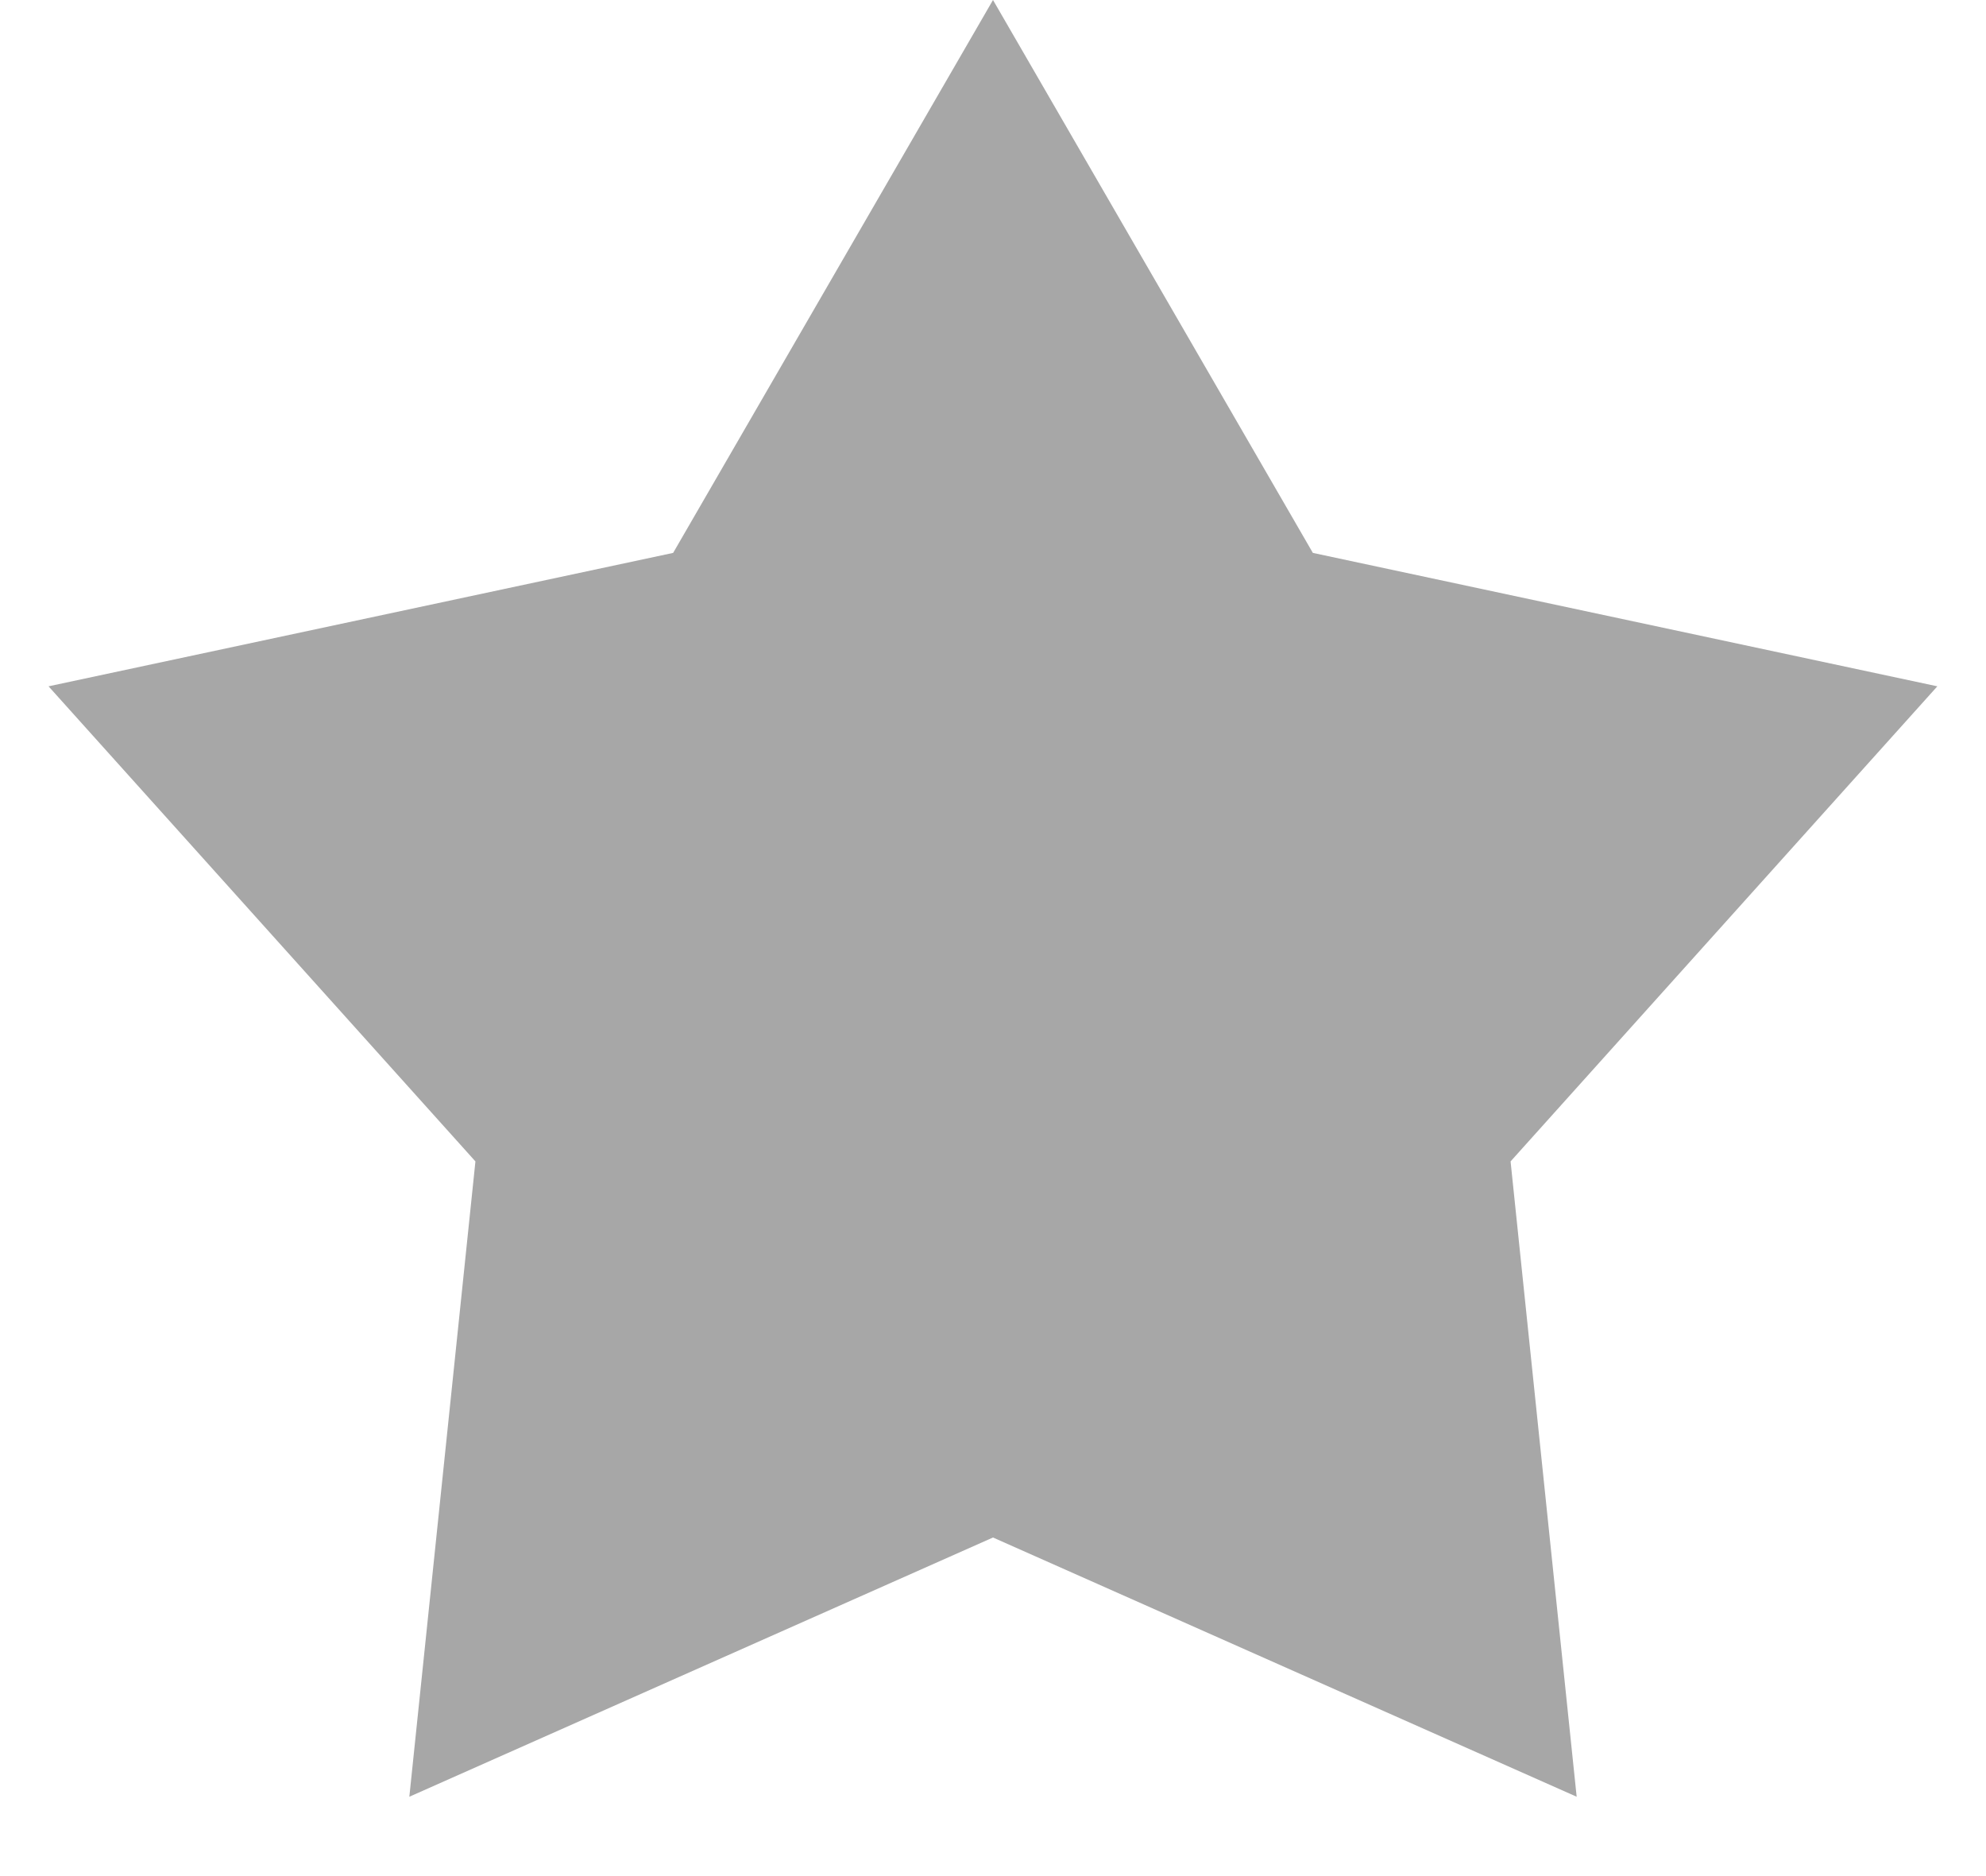 <svg width="18" height="17" viewBox="0 0 18 17" fill="none" xmlns="http://www.w3.org/2000/svg">
<path d="M9 0L11.899 5.01L17.559 6.219L13.691 10.524L14.29 16.281L9 13.932L3.71 16.281L4.309 10.524L0.44 6.219L6.101 5.01L9 0Z" fill="#A7A7A7"/>
</svg>
